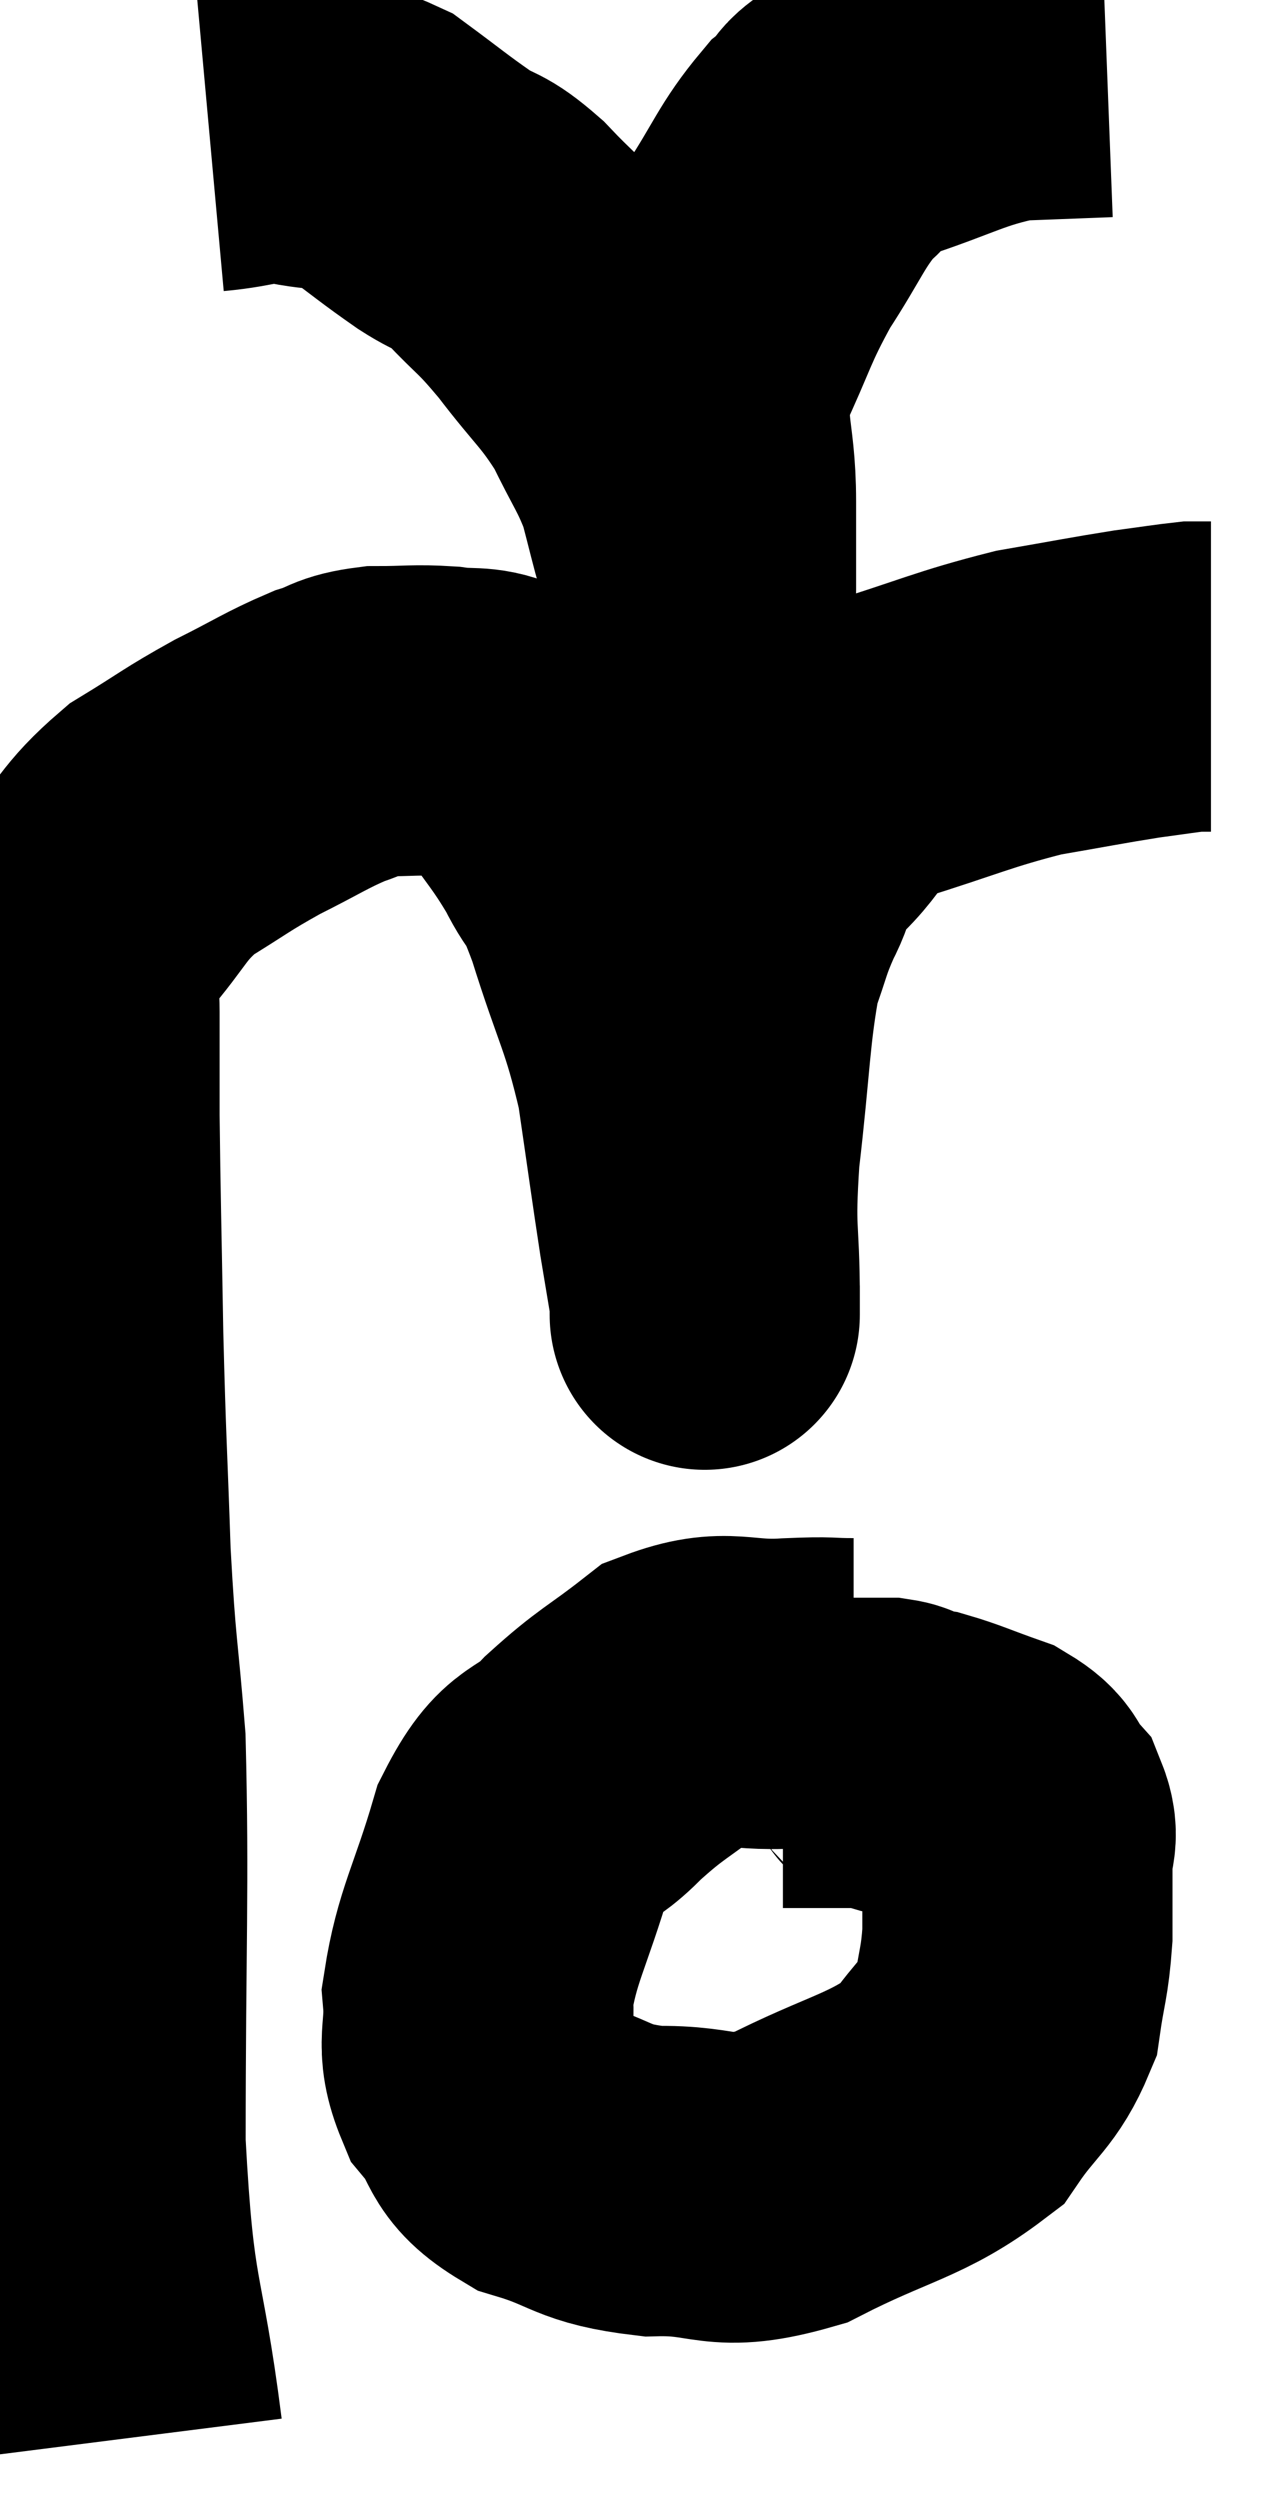 <svg xmlns="http://www.w3.org/2000/svg" viewBox="11.86 5.18 20.52 40.28" width="20.52" height="40.28"><path d="M 13.92 44.46 C 13.62 42.09, 13.47 42.525, 13.32 39.72 C 13.32 36.48, 13.38 35.61, 13.32 33.24 C 13.2 31.74, 13.17 31.875, 13.08 30.24 C 13.02 28.47, 13.005 28.47, 12.96 26.7 C 12.93 24.93, 12.915 24.465, 12.9 23.16 C 12.9 22.32, 12.9 22.125, 12.9 21.48 C 12.9 21.03, 12.81 20.97, 12.9 20.58 C 13.08 20.25, 12.87 20.43, 13.26 19.92 C 13.86 19.23, 13.815 19.095, 14.46 18.54 C 15.15 18.12, 15.165 18.075, 15.84 17.7 C 16.5 17.37, 16.635 17.265, 17.16 17.04 C 17.55 16.92, 17.475 16.86, 17.94 16.8 C 18.48 16.8, 18.54 16.77, 19.02 16.8 C 19.44 16.86, 19.53 16.785, 19.86 16.92 C 20.1 17.13, 19.995 16.905, 20.34 17.34 C 20.79 18, 20.865 18.03, 21.24 18.66 C 21.54 19.26, 21.48 18.885, 21.84 19.86 C 22.26 21.21, 22.38 21.27, 22.68 22.56 C 22.86 23.79, 22.905 24.135, 23.04 25.02 C 23.13 25.56, 23.175 25.83, 23.22 26.1 C 23.22 26.1, 23.22 26.1, 23.22 26.1 C 23.22 26.1, 23.22 26.685, 23.22 26.1 C 23.22 24.93, 23.13 25.11, 23.22 23.76 C 23.4 22.23, 23.385 21.75, 23.58 20.7 C 23.79 20.13, 23.76 20.1, 24 19.56 C 24.27 19.05, 24.06 19.11, 24.54 18.54 C 25.23 17.91, 24.945 17.79, 25.92 17.28 C 27.18 16.89, 27.375 16.77, 28.44 16.5 C 29.31 16.35, 29.52 16.305, 30.18 16.2 C 30.63 16.14, 30.81 16.11, 31.08 16.08 C 31.17 16.08, 31.185 16.08, 31.26 16.08 L 31.38 16.08" fill="none" stroke="black" stroke-width="5"></path><path d="M 25.62 32.46 C 25.11 32.46, 25.305 32.43, 24.6 32.46 C 23.7 32.52, 23.595 32.28, 22.8 32.58 C 22.11 33.12, 22.05 33.09, 21.42 33.66 C 20.85 34.26, 20.745 33.945, 20.28 34.86 C 19.92 36.09, 19.71 36.36, 19.56 37.32 C 19.62 38.01, 19.425 38.085, 19.68 38.7 C 20.13 39.24, 19.905 39.375, 20.58 39.78 C 21.48 40.05, 21.375 40.2, 22.38 40.32 C 23.49 40.29, 23.4 40.605, 24.6 40.26 C 25.89 39.6, 26.31 39.6, 27.18 38.94 C 27.63 38.28, 27.81 38.265, 28.08 37.62 C 28.17 36.99, 28.215 36.975, 28.26 36.36 C 28.26 35.76, 28.26 35.625, 28.26 35.16 C 28.26 34.83, 28.38 34.8, 28.26 34.5 C 28.02 34.23, 28.155 34.185, 27.78 33.96 C 27.27 33.78, 27.12 33.705, 26.76 33.6 C 26.55 33.57, 26.49 33.585, 26.34 33.54 C 26.25 33.48, 26.355 33.45, 26.16 33.42 C 25.86 33.42, 25.875 33.42, 25.56 33.42 C 25.23 33.42, 25.095 33.42, 24.9 33.42 C 24.84 33.42, 24.81 33.42, 24.78 33.42 C 24.78 33.42, 24.855 33.42, 24.78 33.42 L 24.48 33.42" fill="none" stroke="black" stroke-width="5"></path><path d="M 15.24 7.38 C 15.9 7.32, 15.9 7.215, 16.56 7.26 C 17.22 7.41, 17.265 7.275, 17.88 7.56 C 18.45 7.98, 18.525 8.055, 19.02 8.4 C 19.44 8.67, 19.395 8.535, 19.86 8.94 C 20.37 9.48, 20.34 9.375, 20.88 10.02 C 21.45 10.77, 21.57 10.8, 22.02 11.52 C 22.35 12.21, 22.44 12.27, 22.68 12.9 C 22.83 13.47, 22.86 13.62, 22.98 14.04 C 23.07 14.31, 23.115 14.445, 23.16 14.58 C 23.16 14.58, 23.16 14.595, 23.16 14.58 C 23.16 14.55, 23.16 14.85, 23.16 14.52 C 23.16 13.89, 23.16 14.115, 23.16 13.26 C 23.16 12.18, 22.935 12.12, 23.16 11.1 C 23.61 10.14, 23.58 10.05, 24.06 9.18 C 24.57 8.4, 24.615 8.175, 25.08 7.62 C 25.5 7.29, 25.155 7.305, 25.92 6.96 C 27.03 6.6, 27.195 6.435, 28.14 6.24 C 28.92 6.21, 29.31 6.195, 29.7 6.18 C 29.7 6.18, 29.7 6.18, 29.7 6.18 L 29.7 6.18" fill="none" stroke="black" stroke-width="5"></path></svg>